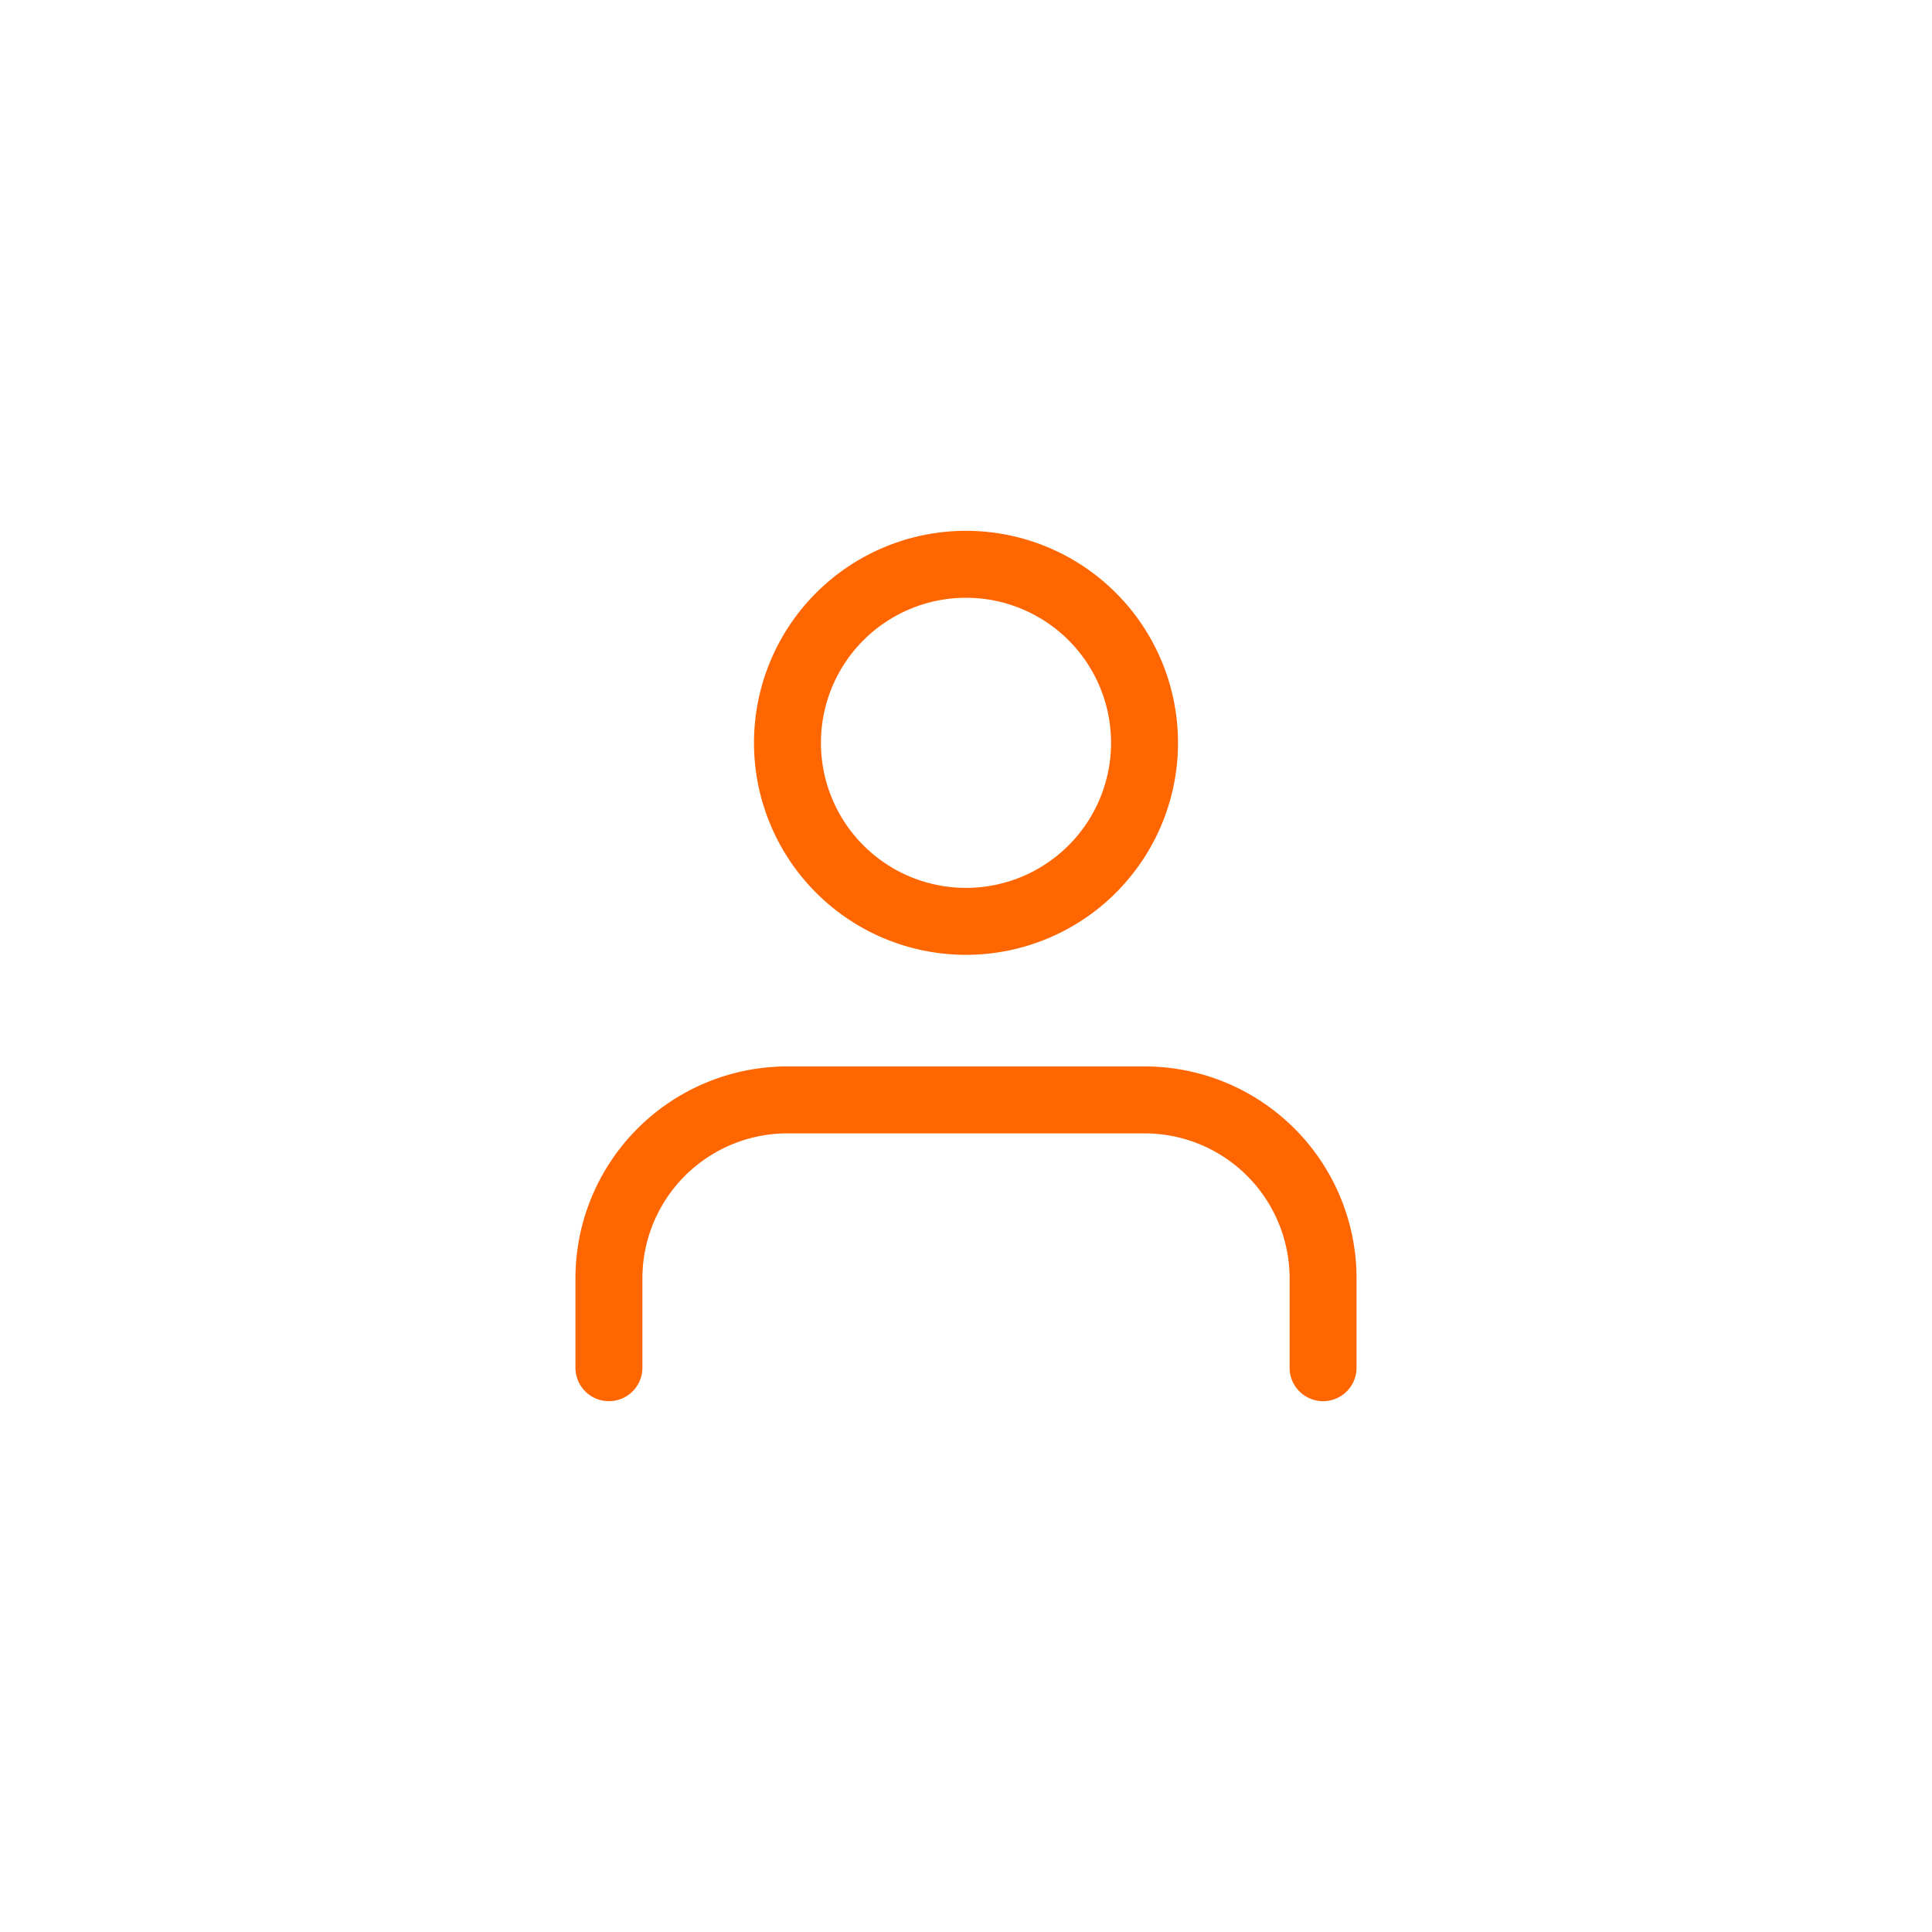 <svg xmlns="http://www.w3.org/2000/svg" viewBox="-22.5 -22.5 101 101" stroke-linejoin="round" stroke-linecap="round" stroke="#FF6600" fill="none"><path stroke-width="3.5" d="M46.667 49v-4.667A9.333 9.333 0 0 0 37.333 35H18.667a9.333 9.333 0 0 0-9.334 9.333V49m28-32.667a9.333 9.333 0 1 1-18.666 0 9.333 9.333 0 0 1 18.666 0Z"/></svg>
